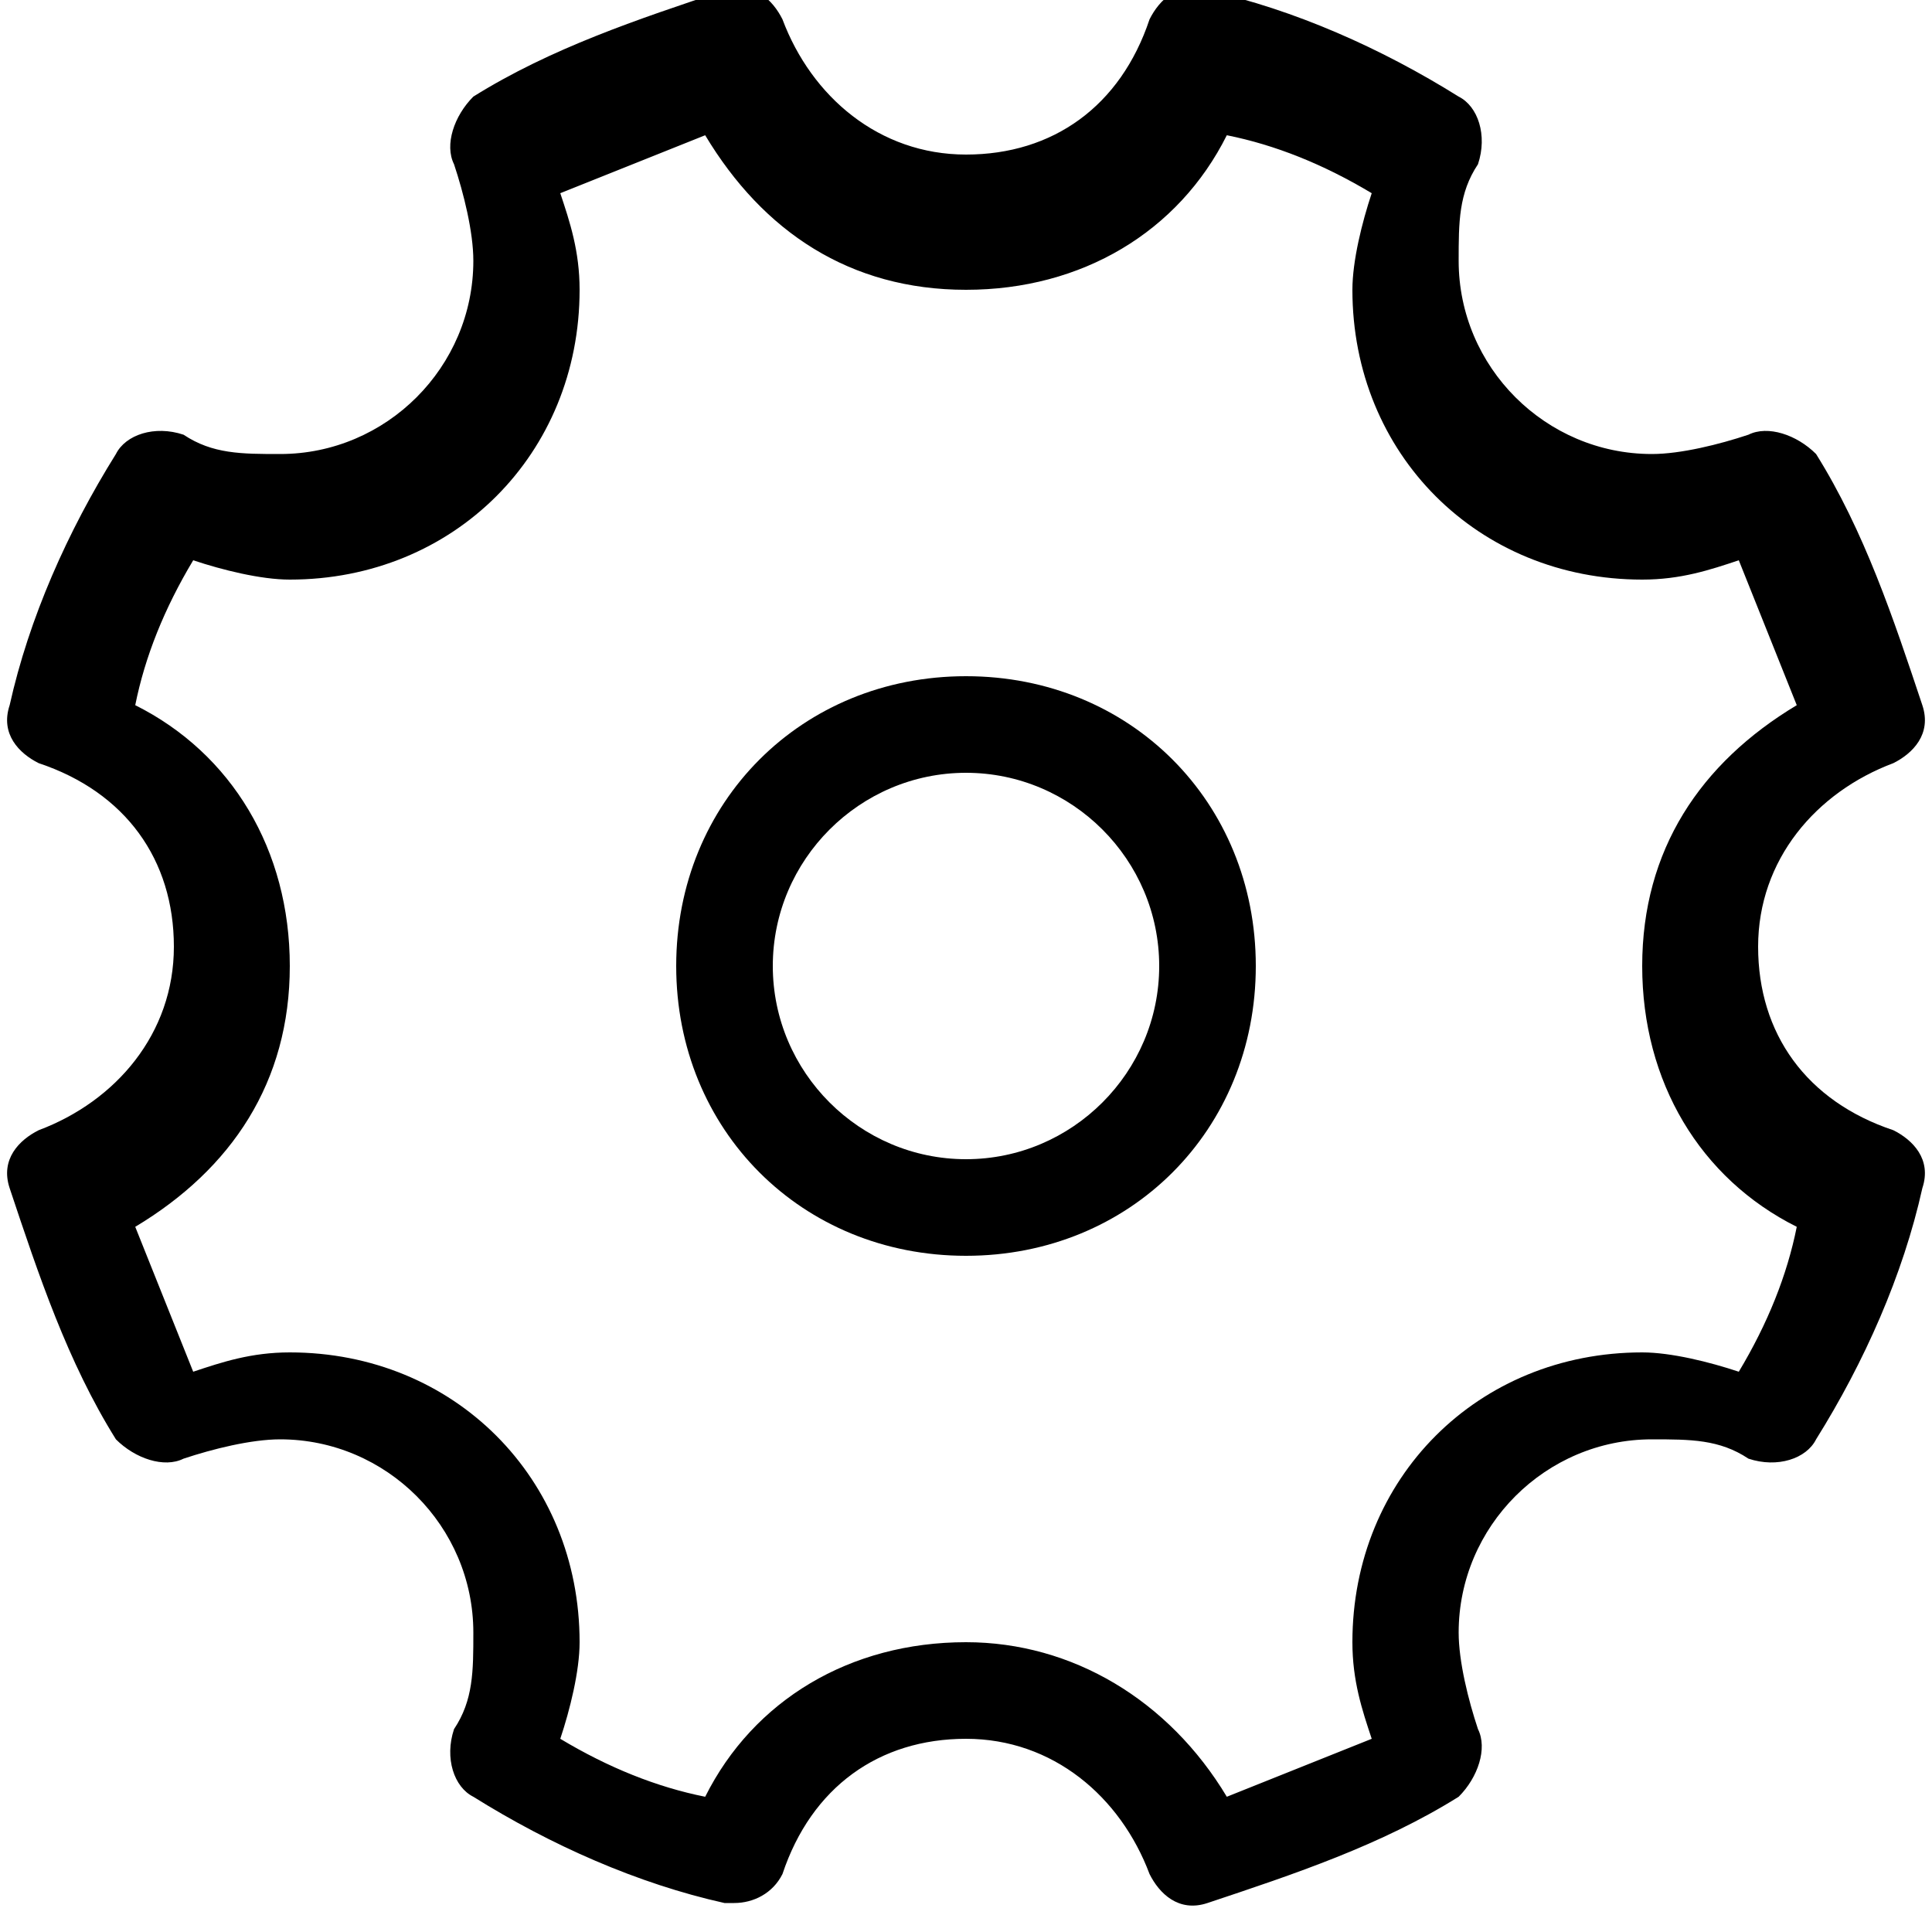 <svg xmlns="http://www.w3.org/2000/svg" width="20" height="20" viewBox="0 0 20 20"><path d="M7.6 19.7c0 0-0.1 0-0.1 0-0.9-0.2-1.8-0.6-2.6-1.1-0.2-0.1-0.3-0.4-0.2-0.7 0.2-0.3 0.2-0.6 0.2-1 0-1.1-0.9-2-2-2-0.3 0-0.7 0.1-1 0.2-0.2 0.1-0.5 0-0.7-0.2-0.5-0.8-0.8-1.7-1.1-2.6-0.1-0.3 0.1-0.5 0.3-0.6 0.8-0.3 1.4-1 1.4-1.9s-0.5-1.6-1.4-1.9c-0.2-0.1-0.4-0.3-0.3-0.6 0.2-0.9 0.6-1.8 1.1-2.6 0.1-0.2 0.4-0.3 0.7-0.2 0.3 0.2 0.6 0.2 1 0.2 1.1 0 2-0.9 2-2 0-0.3-0.1-0.7-0.2-1-0.1-0.2 0-0.5 0.2-0.7 0.8-0.5 1.7-0.8 2.6-1.1 0.3-0.1 0.5 0.1 0.6 0.3 0.3 0.8 1 1.4 1.9 1.4s1.6-0.5 1.9-1.4c0.1-0.2 0.3-0.4 0.6-0.3 0.9 0.2 1.8 0.6 2.6 1.1 0.2 0.1 0.3 0.4 0.2 0.7-0.2 0.3-0.2 0.6-0.2 1 0 1.1 0.9 2 2 2 0.3 0 0.7-0.1 1-0.2 0.2-0.1 0.5 0 0.7 0.2 0.5 0.8 0.8 1.7 1.1 2.6 0.1 0.3-0.1 0.5-0.3 0.6-0.8 0.3-1.4 1-1.4 1.9s0.5 1.6 1.4 1.9c0.2 0.1 0.4 0.3 0.3 0.6-0.2 0.9-0.6 1.8-1.1 2.6-0.1 0.2-0.4 0.3-0.7 0.2-0.3-0.2-0.6-0.2-1-0.2-1.1 0-2 0.9-2 2 0 0.3 0.1 0.7 0.2 1 0.1 0.2 0 0.5-0.2 0.7-0.8 0.5-1.7 0.8-2.6 1.1-0.3 0.1-0.5-0.1-0.6-0.3-0.3-0.8-1-1.4-1.9-1.4s-1.6 0.5-1.9 1.4c-0.1 0.2-0.3 0.3-0.5 0.3zM10 17c1.1 0 2.1 0.6 2.7 1.6 0.5-0.2 1-0.4 1.5-0.6-0.1-0.3-0.2-0.6-0.2-1 0-1.7 1.3-3 3-3 0.3 0 0.7 0.1 1 0.2 0.3-0.5 0.5-1 0.6-1.5-1-0.5-1.6-1.5-1.6-2.7s0.6-2.1 1.6-2.7c-0.2-0.5-0.4-1-0.6-1.5-0.3 0.1-0.6 0.2-1 0.2-1.7 0-3-1.3-3-3 0-0.3 0.1-0.7 0.2-1-0.5-0.3-1-0.5-1.5-0.6-0.5 1-1.5 1.6-2.7 1.6s-2.1-0.6-2.7-1.6c-0.5 0.2-1 0.4-1.5 0.6 0.1 0.3 0.2 0.6 0.2 1 0 1.7-1.3 3-3 3-0.3 0-0.7-0.1-1-0.2-0.3 0.5-0.5 1-0.6 1.5 1 0.5 1.6 1.5 1.6 2.7s-0.6 2.1-1.6 2.7c0.2 0.5 0.4 1 0.6 1.5 0.3-0.1 0.6-0.2 1-0.2 1.7 0 3 1.3 3 3 0 0.3-0.1 0.7-0.2 1 0.5 0.3 1 0.5 1.5 0.6 0.5-1 1.5-1.6 2.7-1.6z"/><path d="M10 13c-1.7 0-3-1.3-3-3s1.3-3 3-3 3 1.3 3 3-1.3 3-3 3zM10 8c-1.1 0-2 0.9-2 2s0.9 2 2 2c1.1 0 2-0.9 2-2s-0.9-2-2-2z"/></svg>
